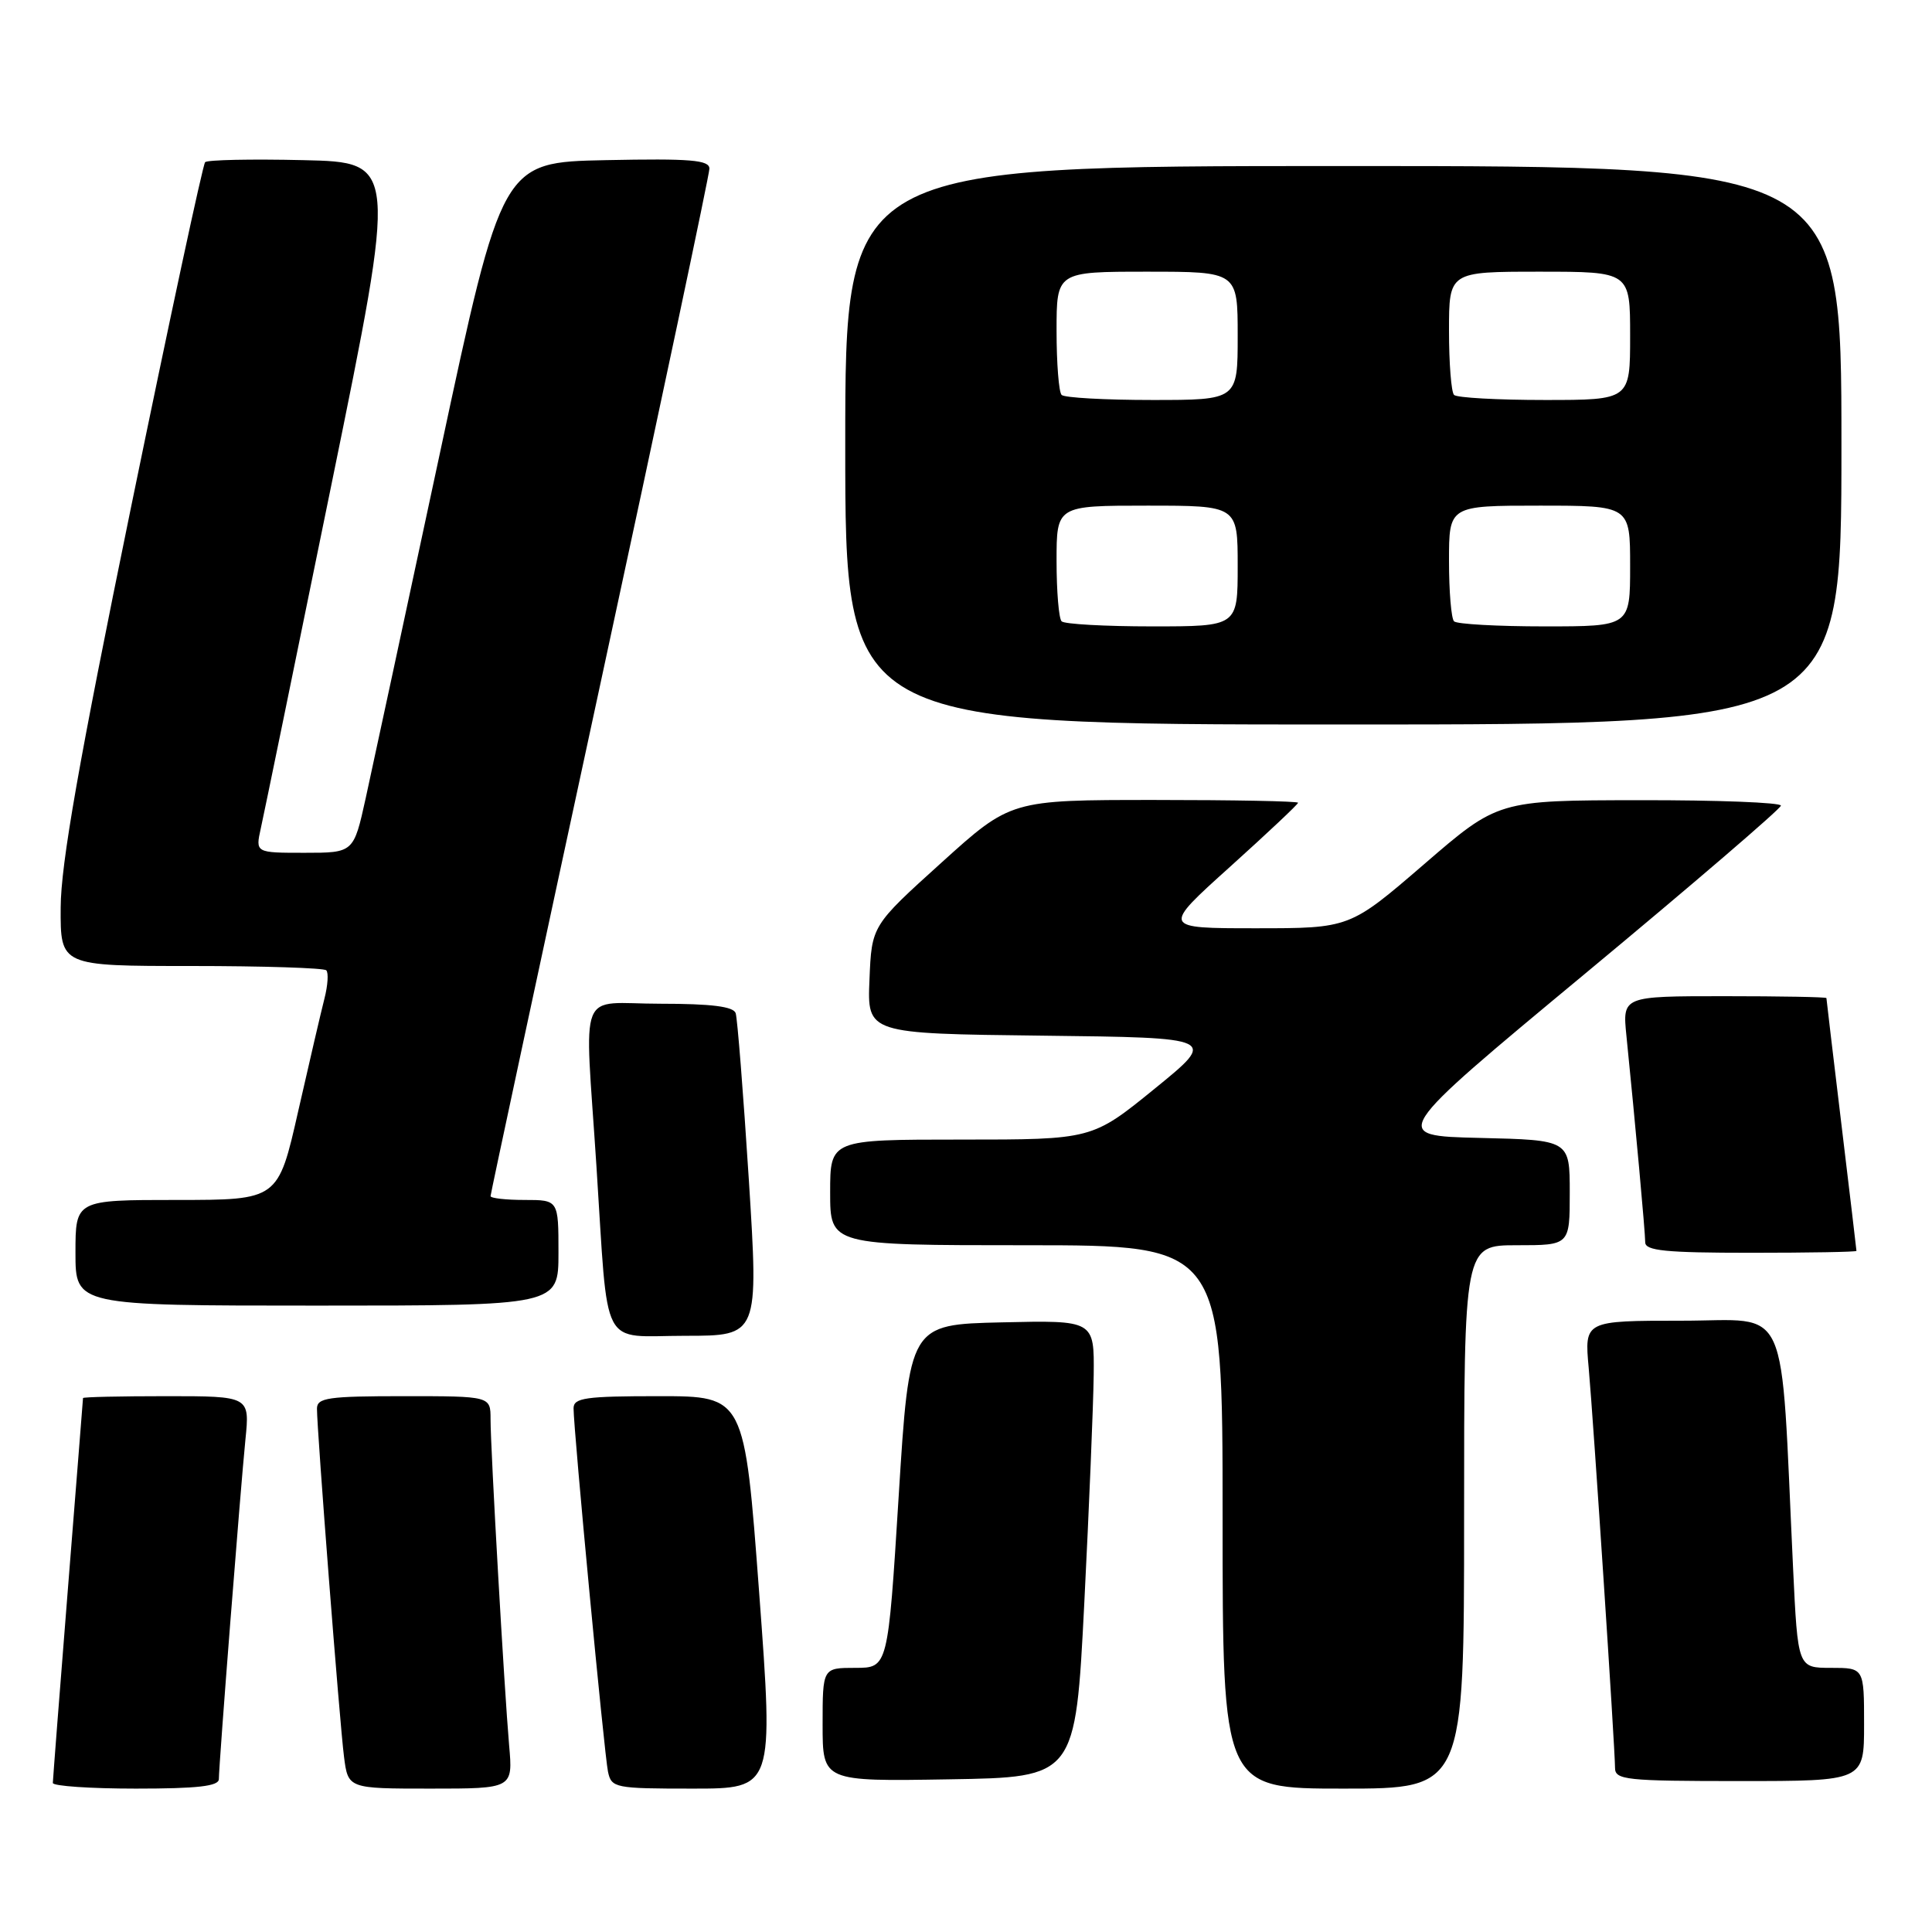 <?xml version="1.0" encoding="UTF-8" standalone="no"?>
<!DOCTYPE svg PUBLIC "-//W3C//DTD SVG 1.1//EN" "http://www.w3.org/Graphics/SVG/1.1/DTD/svg11.dtd" >
<svg xmlns="http://www.w3.org/2000/svg" xmlns:xlink="http://www.w3.org/1999/xlink" version="1.1" viewBox="0 0 256 256">
 <g >
 <path fill="currentColor"
d=" M 29.00 235.74 C 29.00 233.84 31.86 197.33 32.52 190.75 C 33.10 185.00 33.10 185.00 22.05 185.00 C 15.97 185.00 11.00 185.11 11.00 185.25 C 10.99 185.39 10.10 196.75 9.00 210.50 C 7.90 224.25 7.01 235.84 7.00 236.25 C 7.00 236.66 11.95 237.00 18.00 237.00 C 26.18 237.00 29.00 236.68 29.00 235.74 Z  M 67.46 231.25 C 66.82 223.87 65.00 192.02 65.00 188.04 C 65.00 185.00 65.00 185.00 53.50 185.00 C 43.46 185.00 42.00 185.21 42.00 186.66 C 42.00 189.55 45.01 228.32 45.58 232.75 C 46.12 237.00 46.12 237.00 57.05 237.00 C 67.97 237.00 67.97 237.00 67.46 231.25 Z  M 100.59 211.00 C 98.65 185.00 98.65 185.00 87.32 185.00 C 77.57 185.00 76.00 185.22 76.00 186.61 C 76.00 189.49 80.07 232.43 80.56 234.75 C 81.02 236.91 81.45 237.00 91.78 237.00 C 102.52 237.00 102.52 237.00 100.59 211.00 Z  M 194.00 201.00 C 194.00 165.00 194.00 165.00 201.00 165.00 C 208.00 165.00 208.00 165.00 208.00 158.03 C 208.00 151.06 208.00 151.06 196.08 150.78 C 184.15 150.50 184.15 150.50 210.05 129.00 C 224.30 117.17 235.96 107.16 235.98 106.75 C 235.99 106.34 227.56 106.01 217.25 106.03 C 198.50 106.05 198.50 106.05 188.68 114.53 C 178.85 123.00 178.85 123.00 166.40 123.00 C 153.94 123.00 153.94 123.00 162.97 114.87 C 167.94 110.39 172.00 106.57 172.00 106.37 C 172.00 106.16 163.43 106.00 152.97 106.00 C 133.93 106.00 133.93 106.00 124.72 114.33 C 115.50 122.66 115.50 122.66 115.21 129.81 C 114.91 136.96 114.91 136.96 138.11 137.23 C 161.31 137.50 161.31 137.50 153.01 144.25 C 144.71 151.00 144.71 151.00 127.35 151.00 C 110.00 151.00 110.00 151.00 110.00 158.00 C 110.00 165.00 110.00 165.00 136.00 165.00 C 162.00 165.00 162.00 165.00 162.00 201.00 C 162.00 237.00 162.00 237.00 178.00 237.00 C 194.00 237.00 194.00 237.00 194.00 201.00 Z  M 143.67 212.50 C 144.31 199.85 144.87 186.22 144.92 182.22 C 145.00 174.94 145.00 174.94 132.75 175.22 C 120.50 175.50 120.50 175.50 119.08 198.25 C 117.66 221.00 117.66 221.00 113.33 221.00 C 109.00 221.00 109.00 221.00 109.00 228.52 C 109.00 236.05 109.00 236.05 125.75 235.77 C 142.50 235.50 142.50 235.50 143.67 212.50 Z  M 247.00 228.50 C 247.00 221.00 247.00 221.00 242.61 221.00 C 238.22 221.00 238.22 221.00 237.59 207.75 C 235.88 171.69 237.37 175.00 222.86 175.00 C 209.94 175.00 209.94 175.00 210.51 181.25 C 211.14 188.28 213.99 231.55 214.00 234.25 C 214.00 235.85 215.45 236.00 230.50 236.00 C 247.00 236.00 247.00 236.00 247.00 228.50 Z  M 99.22 156.25 C 98.49 144.84 97.71 134.94 97.48 134.25 C 97.19 133.37 94.27 133.00 87.53 133.00 C 76.36 133.00 77.46 130.23 79.03 154.50 C 80.65 179.41 79.39 177.00 90.81 177.00 C 100.53 177.00 100.53 177.00 99.22 156.25 Z  M 74.00 166.00 C 74.00 159.00 74.00 159.00 69.50 159.00 C 67.03 159.00 65.00 158.77 65.00 158.49 C 65.00 158.21 71.53 127.77 79.50 90.86 C 87.47 53.95 94.00 23.12 94.00 22.35 C 94.00 21.20 91.52 20.99 80.27 21.22 C 66.53 21.50 66.53 21.50 58.30 60.00 C 53.76 81.18 49.34 101.76 48.46 105.75 C 46.86 113.00 46.86 113.00 40.35 113.00 C 33.84 113.00 33.84 113.00 34.56 109.75 C 34.96 107.96 39.19 87.38 43.96 64.00 C 52.64 21.50 52.64 21.50 40.18 21.22 C 33.33 21.06 27.48 21.18 27.18 21.49 C 26.88 21.79 22.46 42.39 17.35 67.27 C 10.46 100.85 8.06 114.50 8.04 120.25 C 8.00 128.00 8.00 128.00 25.33 128.00 C 34.87 128.00 42.92 128.26 43.23 128.57 C 43.55 128.88 43.44 130.57 42.99 132.32 C 42.54 134.07 40.98 140.79 39.51 147.25 C 36.85 159.00 36.85 159.00 23.42 159.00 C 10.00 159.00 10.00 159.00 10.00 166.00 C 10.00 173.00 10.00 173.00 42.00 173.00 C 74.00 173.00 74.00 173.00 74.00 166.00 Z  M 245.99 165.75 C 245.99 165.61 245.09 158.07 244.00 149.00 C 242.91 139.93 242.01 132.39 242.01 132.25 C 242.00 132.11 235.92 132.00 228.49 132.00 C 214.98 132.00 214.98 132.00 215.51 137.25 C 216.68 148.81 218.00 163.29 218.00 164.61 C 218.00 165.73 220.70 166.00 232.00 166.00 C 239.70 166.00 246.00 165.89 245.99 165.75 Z  M 244.00 59.00 C 244.00 22.00 244.00 22.00 178.00 22.00 C 112.00 22.00 112.00 22.00 112.00 59.00 C 112.00 96.00 112.00 96.00 178.00 96.00 C 244.00 96.00 244.00 96.00 244.00 59.00 Z  M 140.67 82.33 C 140.30 81.97 140.00 78.37 140.00 74.33 C 140.00 67.00 140.00 67.00 152.00 67.00 C 164.00 67.00 164.00 67.00 164.00 75.00 C 164.00 83.00 164.00 83.00 152.67 83.00 C 146.43 83.00 141.03 82.70 140.67 82.33 Z  M 192.67 82.33 C 192.30 81.97 192.00 78.37 192.00 74.33 C 192.00 67.00 192.00 67.00 204.00 67.00 C 216.00 67.00 216.00 67.00 216.00 75.00 C 216.00 83.00 216.00 83.00 204.67 83.00 C 198.43 83.00 193.03 82.70 192.67 82.33 Z  M 140.67 52.33 C 140.30 51.97 140.00 48.14 140.00 43.83 C 140.00 36.00 140.00 36.00 152.00 36.00 C 164.00 36.00 164.00 36.00 164.00 44.50 C 164.00 53.00 164.00 53.00 152.67 53.00 C 146.43 53.00 141.03 52.70 140.67 52.33 Z  M 192.67 52.33 C 192.30 51.97 192.00 48.14 192.00 43.83 C 192.00 36.00 192.00 36.00 204.00 36.00 C 216.00 36.00 216.00 36.00 216.00 44.50 C 216.00 53.00 216.00 53.00 204.67 53.00 C 198.43 53.00 193.03 52.70 192.67 52.33 Z "/>
</g>
</svg>